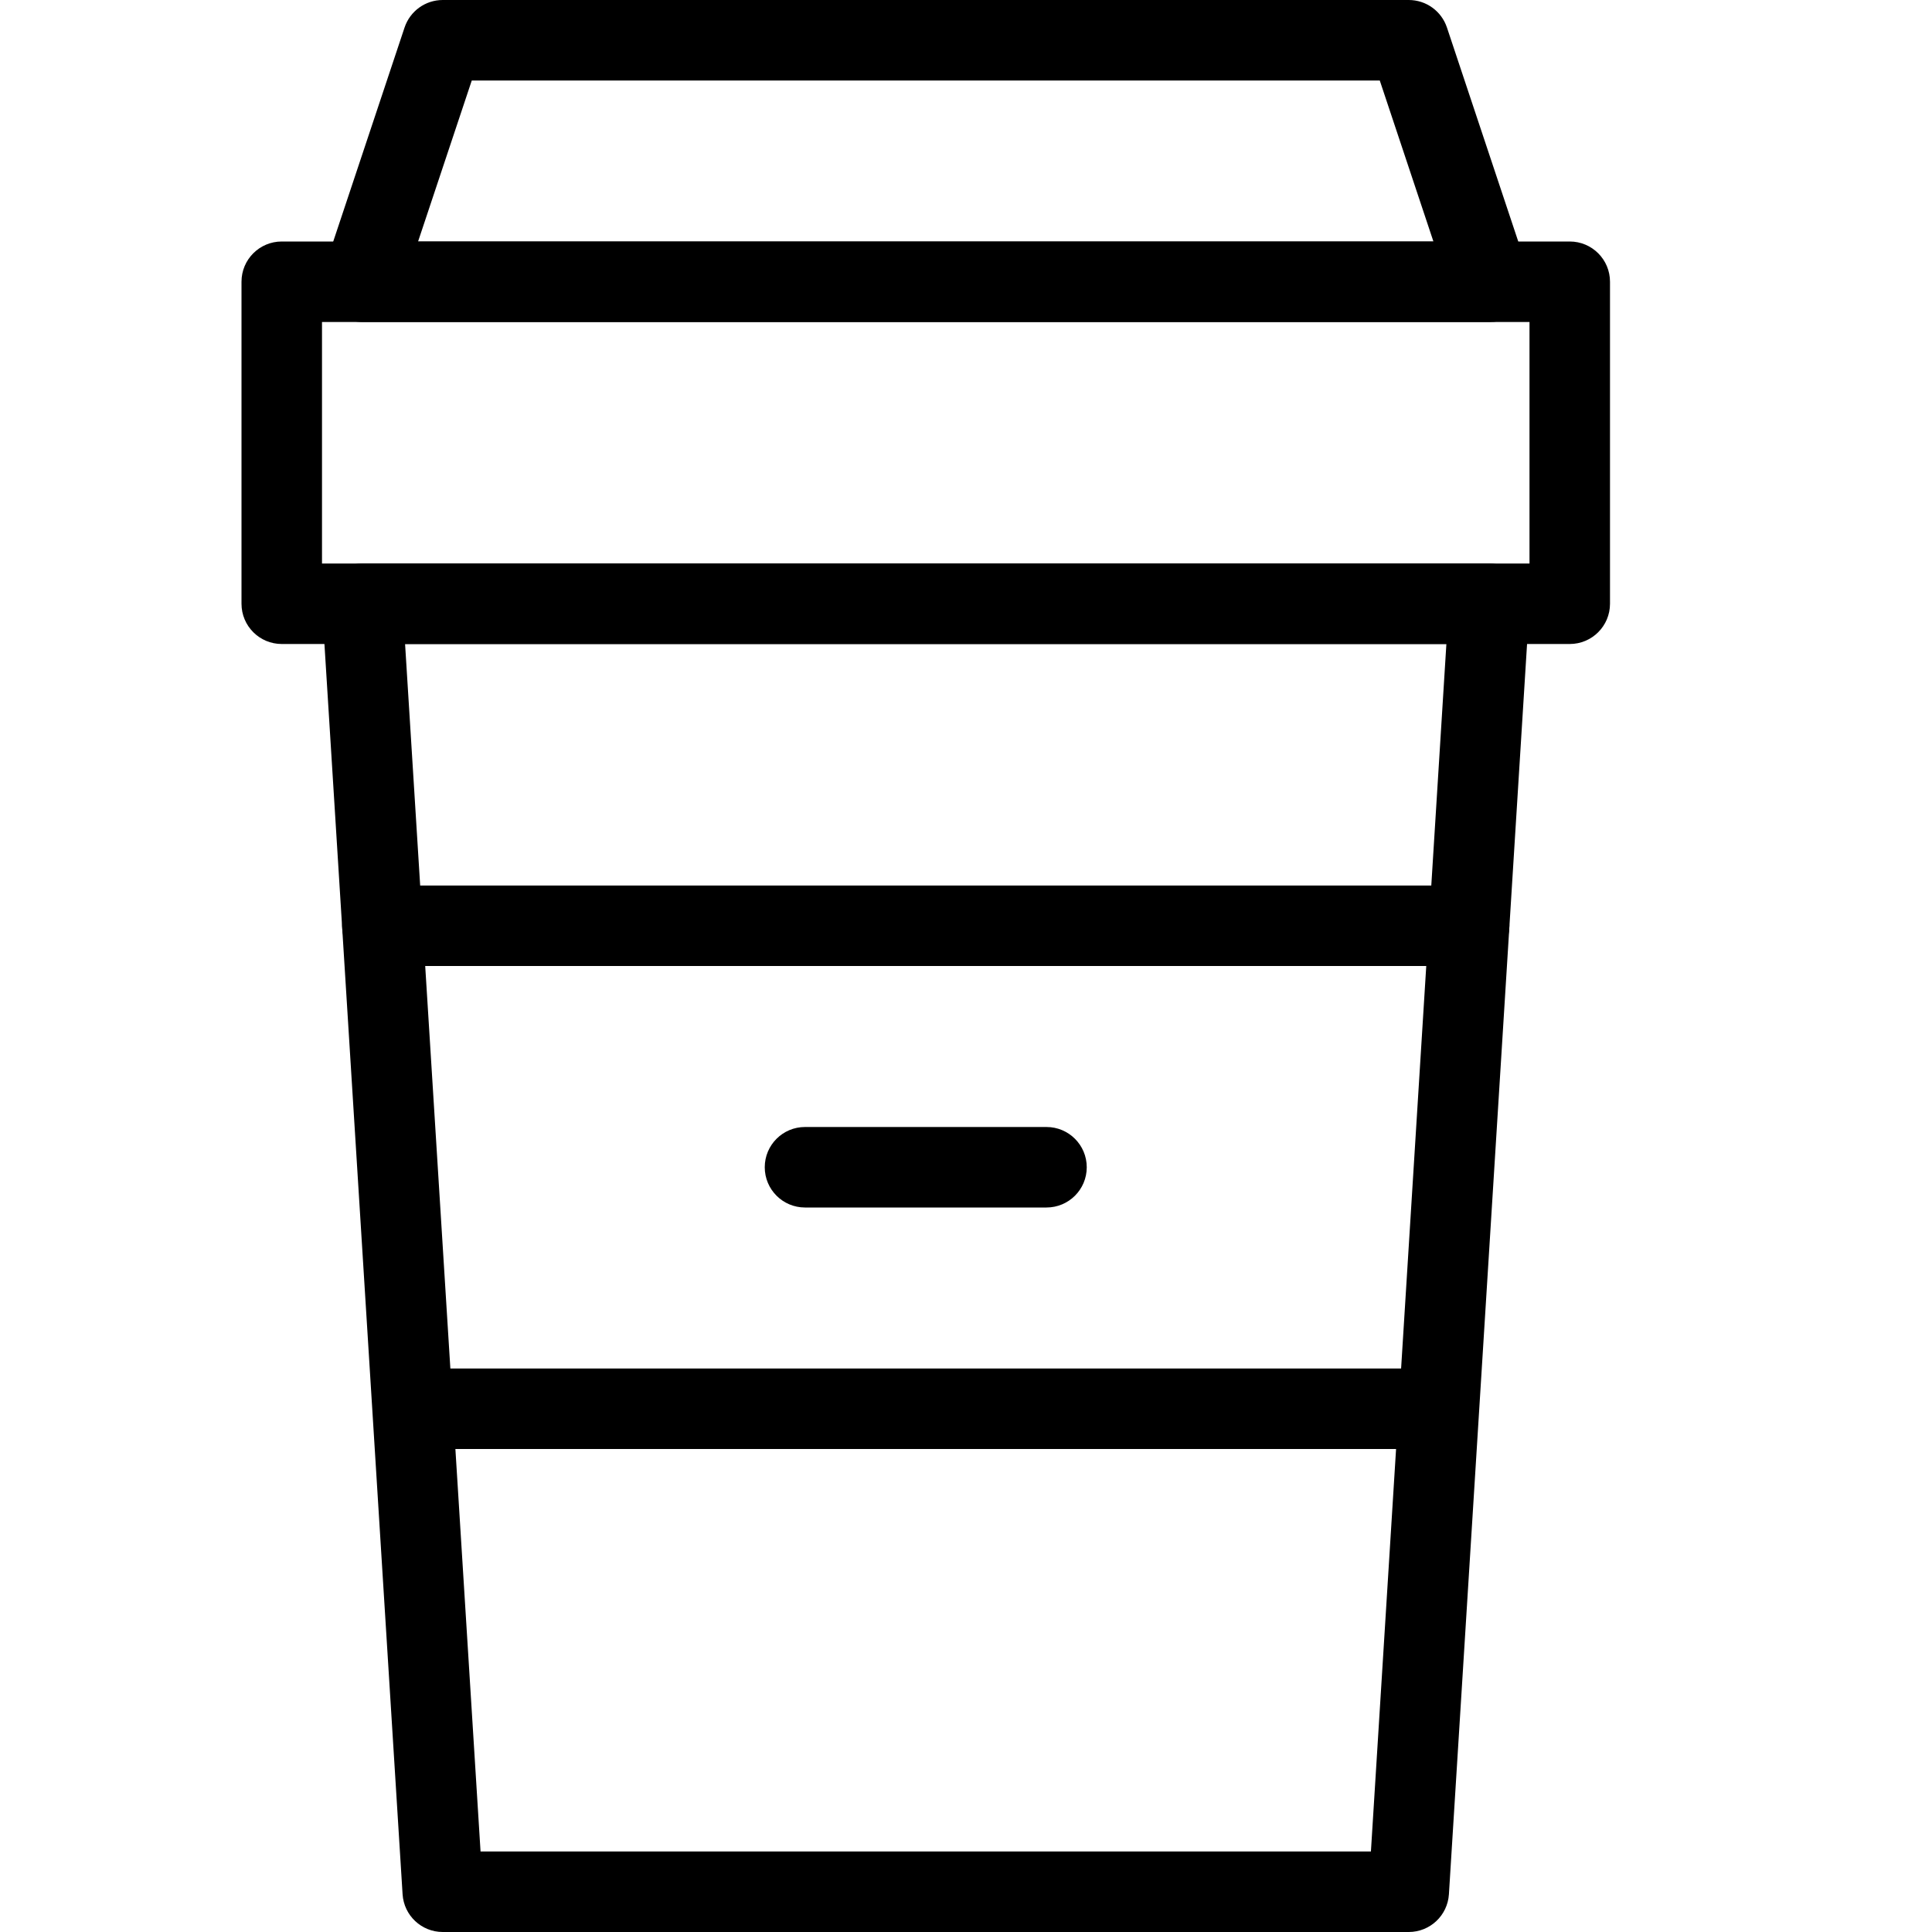 <svg xmlns="http://www.w3.org/2000/svg" xmlns:xlink="http://www.w3.org/1999/xlink" width="48" height="48" enable-background="new 0 0 48 48" version="1.1" viewBox="0 0 48 48" xml:space="preserve"><g id="Expanded"><g><g><path d="M35,48H11c-0.528,0-0.965-0.41-0.998-0.938l-2-32c-0.017-0.275,0.08-0.546,0.269-0.747S8.724,14,9,14h28 c0.276,0,0.54,0.114,0.729,0.315s0.286,0.472,0.269,0.747l-2,32C35.965,47.59,35.528,48,35,48z M11.939,46h22.121l1.875-30 H10.064L11.939,46z"/></g><g><path d="M39,16H7c-0.552,0-1-0.447-1-1V7c0-0.553,0.448-1,1-1h32c0.552,0,1,0.447,1,1v8C40,15.553,39.552,16,39,16z M8,14h30V8H8 V14z"/></g><g><path d="M37.02,8C37.014,7.999,37.007,8,37,8H9C8.679,8,8.377,7.846,8.189,7.585S7.95,6.988,8.051,6.684l2-6 C10.188,0.275,10.569,0,11,0h24c0.431,0,0.812,0.275,0.949,0.684l1.94,5.821C37.972,6.651,38.02,6.82,38.02,7 C38.02,7.553,37.572,8,37.02,8z M10.387,6h25.226l-1.333-4H11.721L10.387,6z"/></g><g><path d="M36.5,24h-27c-0.552,0-1-0.447-1-1s0.448-1,1-1h27c0.552,0,1,0.447,1,1S37.052,24,36.5,24z"/></g><g><rect width="25.5" height="2" x="10.25" y="34"/></g><g><path d="M26,30h-6c-0.552,0-1-0.447-1-1s0.448-1,1-1h6c0.552,0,1,0.447,1,1S26.552,30,26,30z"/></g></g></g></svg>